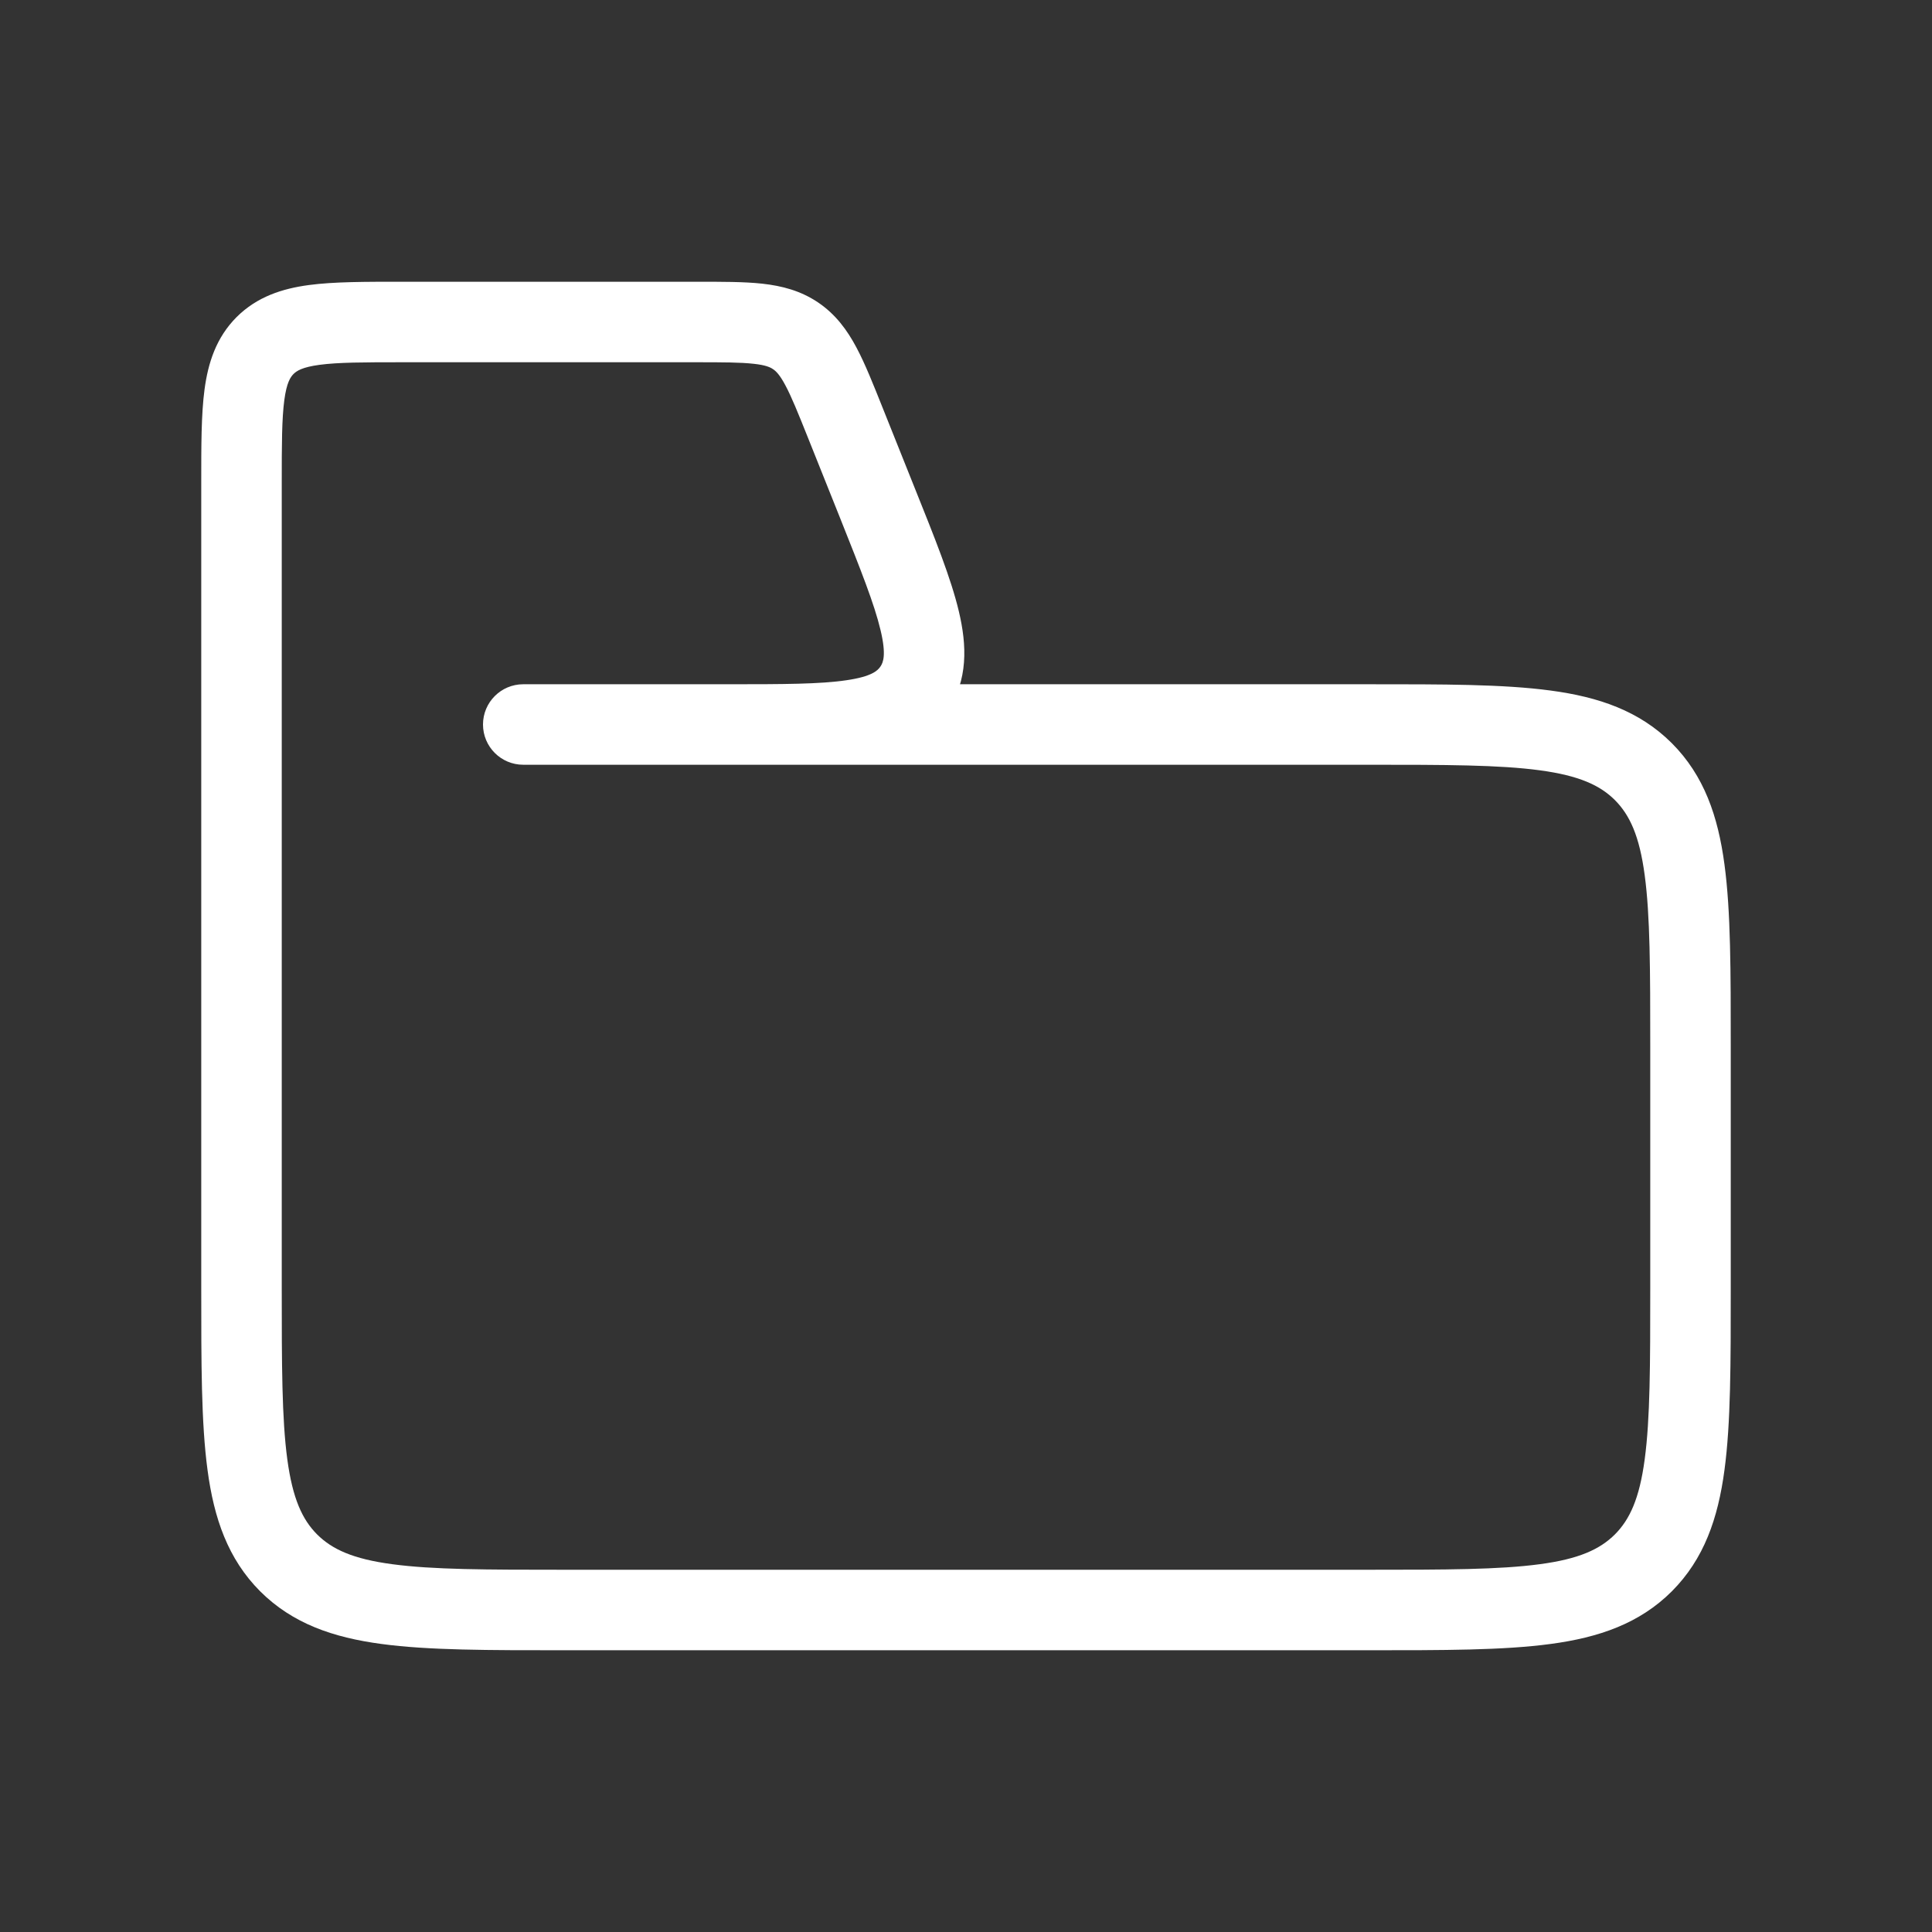 <svg width="24" height="24" viewBox="0 0 24 24" fill="none" xmlns="http://www.w3.org/2000/svg">
<rect x="0" y="0" width="24" height="24" fill="#333333" stroke="none"/>
<path d="M6.5 8.5C6.224 8.5 6 8.724 6 9C6 9.276 6.224 9.5 6.5 9.5V8.5ZM10.503 5.257L10.039 5.443V5.443L10.503 5.257ZM10.903 6.257L11.367 6.072L10.903 6.257ZM20.5 13V16H21.5V13H20.5ZM17 19.5H7V20.5H17V19.5ZM3.5 16V6H2.5V16H3.5ZM5 4.5H8.646V3.5H5V4.5ZM10.039 5.443L10.439 6.443L11.367 6.072L10.967 5.072L10.039 5.443ZM9.046 8.5H6.5V9.5H9.046V8.5ZM6.5 9.5H17V8.5H6.5V9.5ZM8.646 4.5C8.985 4.5 9.199 4.501 9.361 4.519C9.511 4.535 9.568 4.562 9.603 4.586L10.164 3.758C9.945 3.61 9.712 3.551 9.47 3.524C9.241 3.499 8.963 3.5 8.646 3.5V4.5ZM10.967 5.072C10.849 4.777 10.747 4.519 10.638 4.315C10.524 4.101 10.382 3.906 10.164 3.758L9.603 4.586C9.639 4.61 9.685 4.653 9.756 4.786C9.833 4.93 9.913 5.128 10.039 5.443L10.967 5.072ZM10.439 6.443C10.693 7.08 10.862 7.505 10.938 7.826C11.013 8.137 10.97 8.232 10.937 8.28L11.765 8.841C12.03 8.45 12.011 8.014 11.911 7.594C11.814 7.184 11.61 6.678 11.367 6.072L10.439 6.443ZM9.046 9.5C9.699 9.5 10.245 9.501 10.662 9.44C11.089 9.377 11.501 9.232 11.765 8.841L10.937 8.28C10.904 8.329 10.832 8.404 10.516 8.45C10.189 8.499 9.732 8.5 9.046 8.5V9.5ZM7 19.5C6.043 19.5 5.376 19.499 4.872 19.431C4.383 19.366 4.124 19.245 3.939 19.061L3.232 19.768C3.634 20.169 4.139 20.342 4.739 20.422C5.325 20.501 6.071 20.5 7 20.5V19.5ZM2.5 16C2.5 16.929 2.499 17.675 2.578 18.261C2.658 18.861 2.831 19.366 3.232 19.768L3.939 19.061C3.755 18.876 3.635 18.617 3.569 18.128C3.501 17.624 3.5 16.957 3.5 16H2.5ZM20.5 16C20.5 16.957 20.499 17.624 20.431 18.128C20.366 18.617 20.245 18.876 20.061 19.061L20.768 19.768C21.169 19.366 21.342 18.861 21.422 18.261C21.501 17.675 21.5 16.929 21.5 16H20.5ZM17 20.5C17.929 20.5 18.675 20.501 19.261 20.422C19.861 20.342 20.366 20.169 20.768 19.768L20.061 19.061C19.876 19.245 19.617 19.366 19.128 19.431C18.624 19.499 17.957 19.5 17 19.5V20.5ZM21.5 13C21.5 12.071 21.501 11.325 21.422 10.739C21.342 10.139 21.169 9.634 20.768 9.232L20.061 9.939C20.245 10.124 20.366 10.383 20.431 10.872C20.499 11.376 20.5 12.043 20.5 13H21.5ZM17 9.5C17.957 9.5 18.624 9.501 19.128 9.569C19.617 9.635 19.876 9.755 20.061 9.939L20.768 9.232C20.366 8.831 19.861 8.658 19.261 8.578C18.675 8.499 17.929 8.5 17 8.5V9.5ZM3.5 6C3.5 5.514 3.501 5.201 3.532 4.969C3.561 4.752 3.608 4.685 3.646 4.646L2.939 3.939C2.685 4.194 2.585 4.508 2.541 4.836C2.499 5.149 2.5 5.543 2.5 6H3.5ZM5 3.5C4.543 3.5 4.149 3.499 3.836 3.541C3.508 3.585 3.194 3.685 2.939 3.939L3.646 4.646C3.685 4.608 3.752 4.561 3.969 4.532C4.201 4.501 4.514 4.5 5 4.5V3.5Z" fill="white"/>
</svg>
